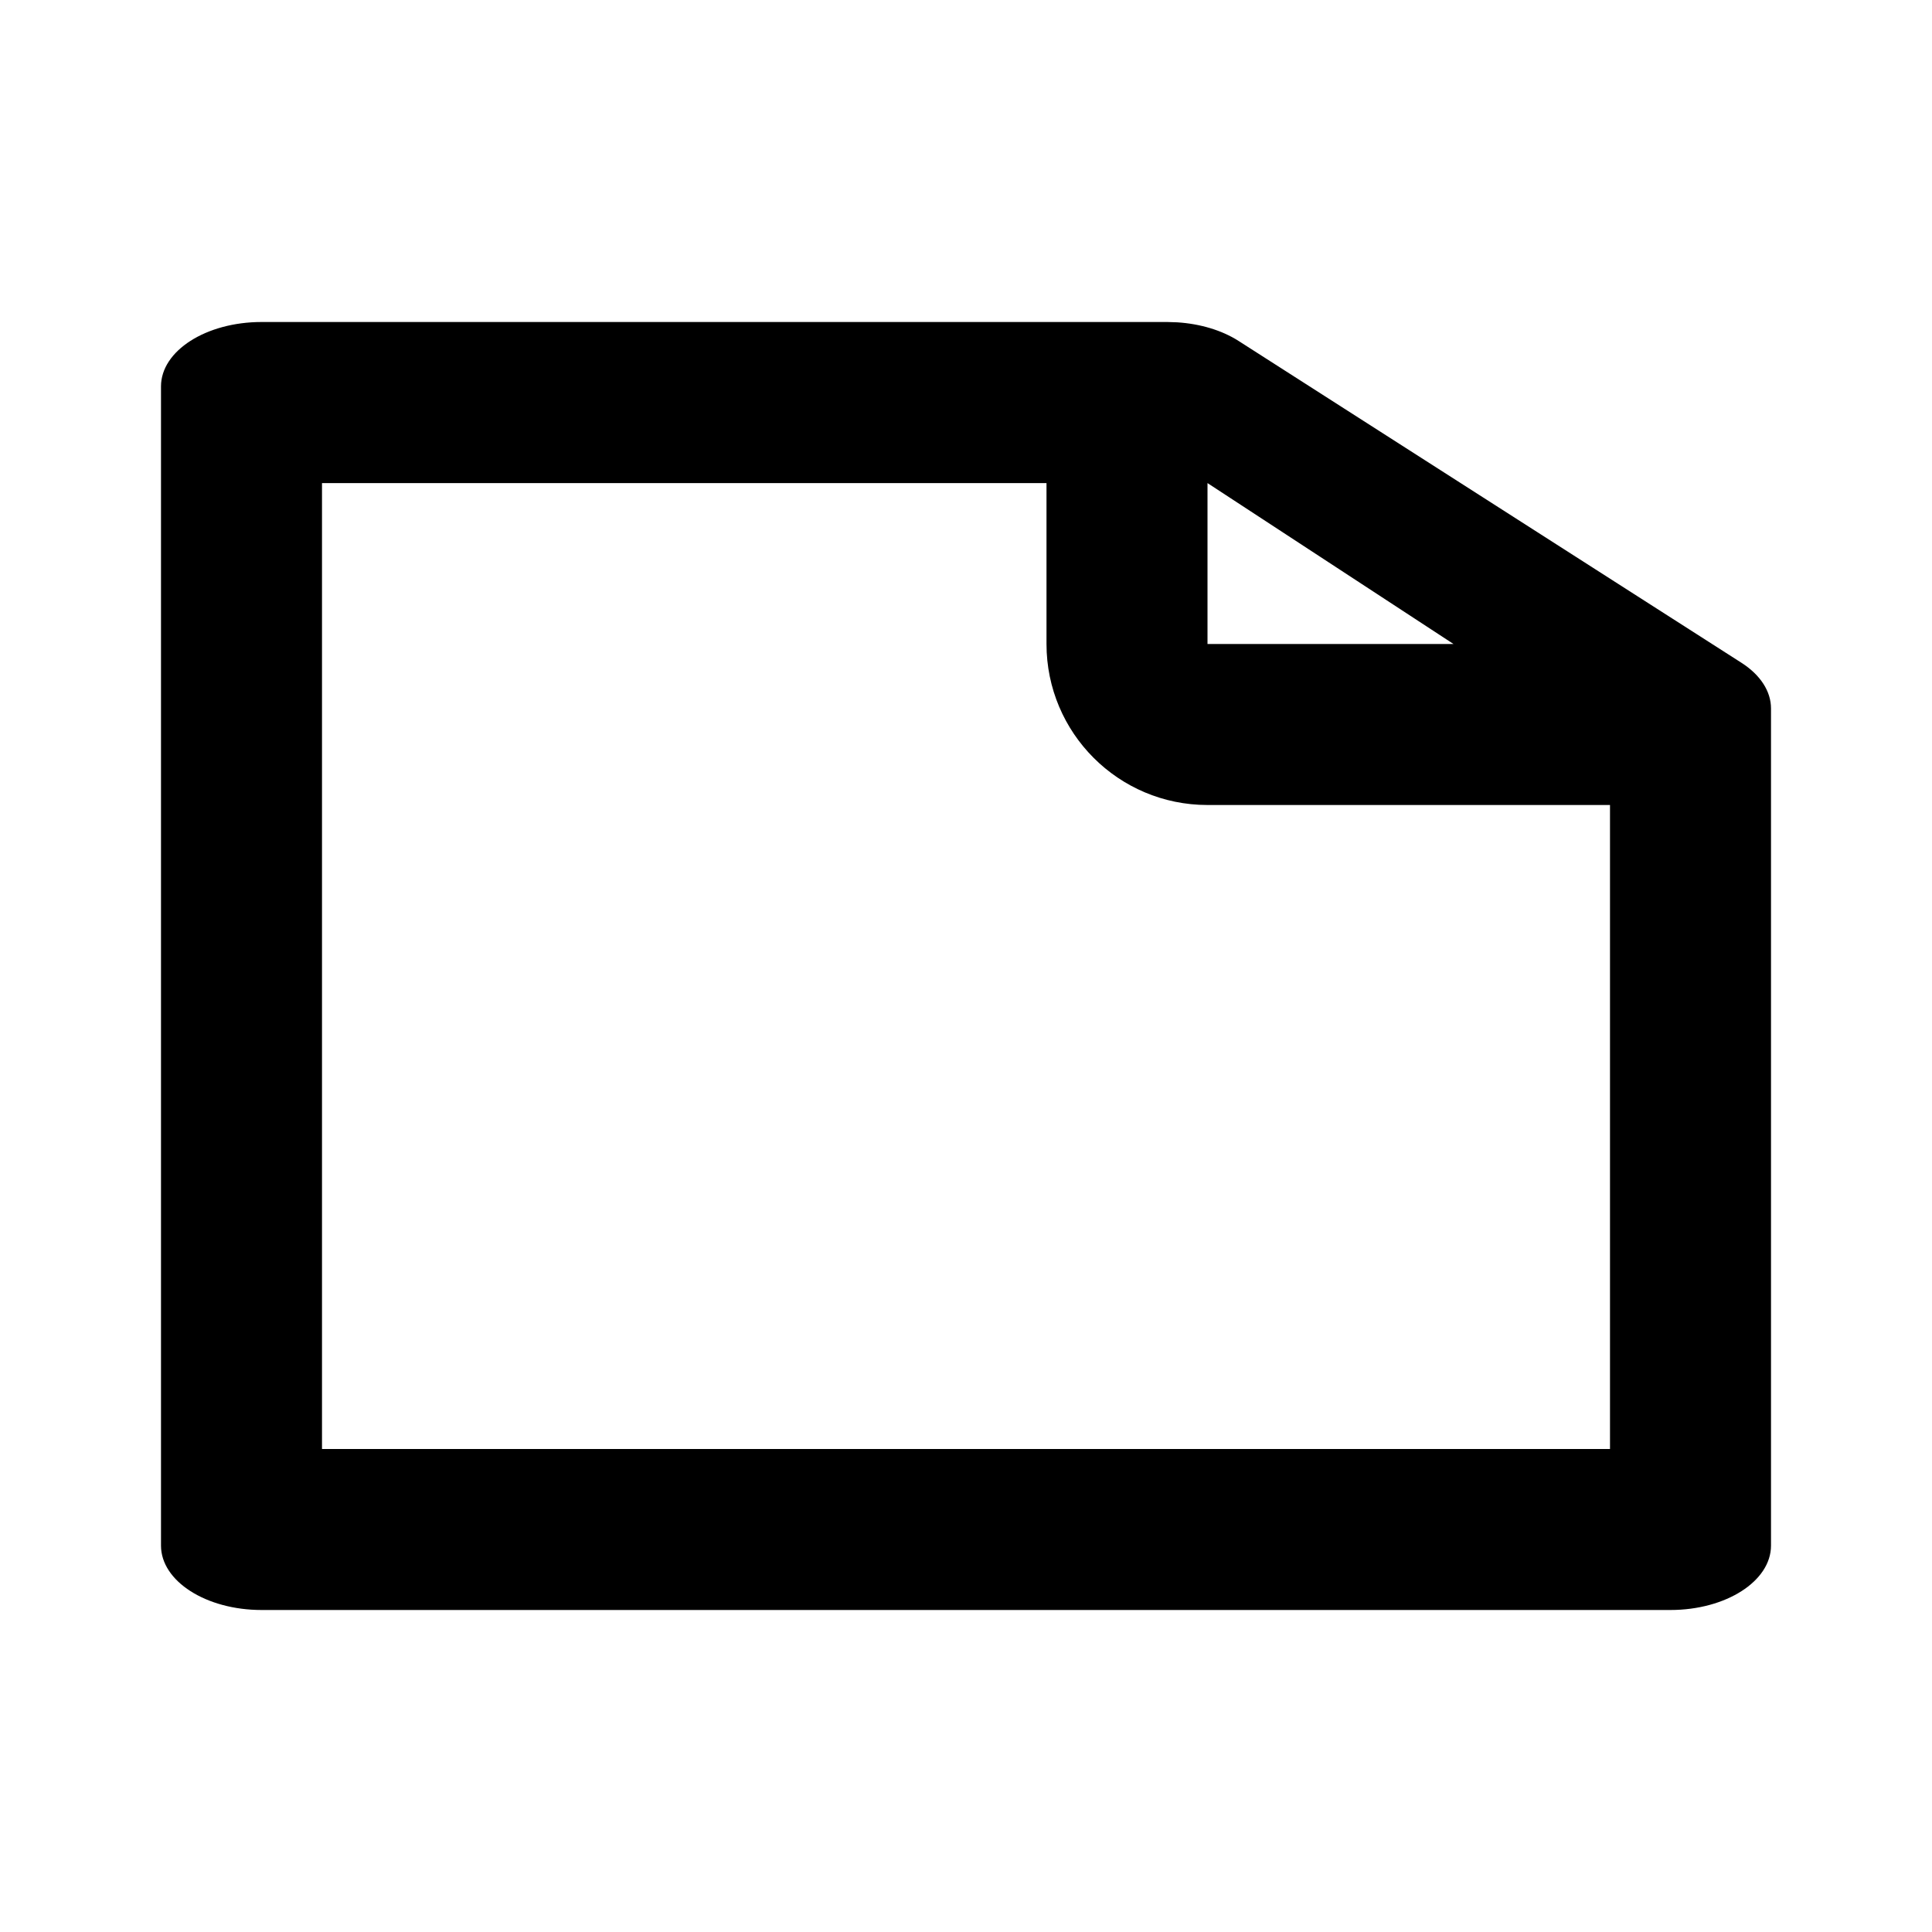 <svg xmlns="http://www.w3.org/2000/svg" width="24" height="24" viewBox="0 0 24 24" fill="none">
  <path d="M14.5 4L14.623 4.004C14.909 4.022 15.179 4.103 15.384 4.234L21.634 8.234C21.868 8.384 22 8.588 22 8.8V19.2C22 19.642 21.44 20 20.75 20H3.25C2.56 20 2 19.642 2 19.2V4.8C2 4.358 2.56 4 3.25 4H14.5ZM4 18H20V10H16C15.661 10 15.329 10 15 10C13.895 10 13 9.105 13 8V6.001H4V18ZM15 8C15 8 15 8 15.5 8C16 8 15.781 8 16 8H18.056L15 6.001V8Z" fill="currentColor"/>
</svg>